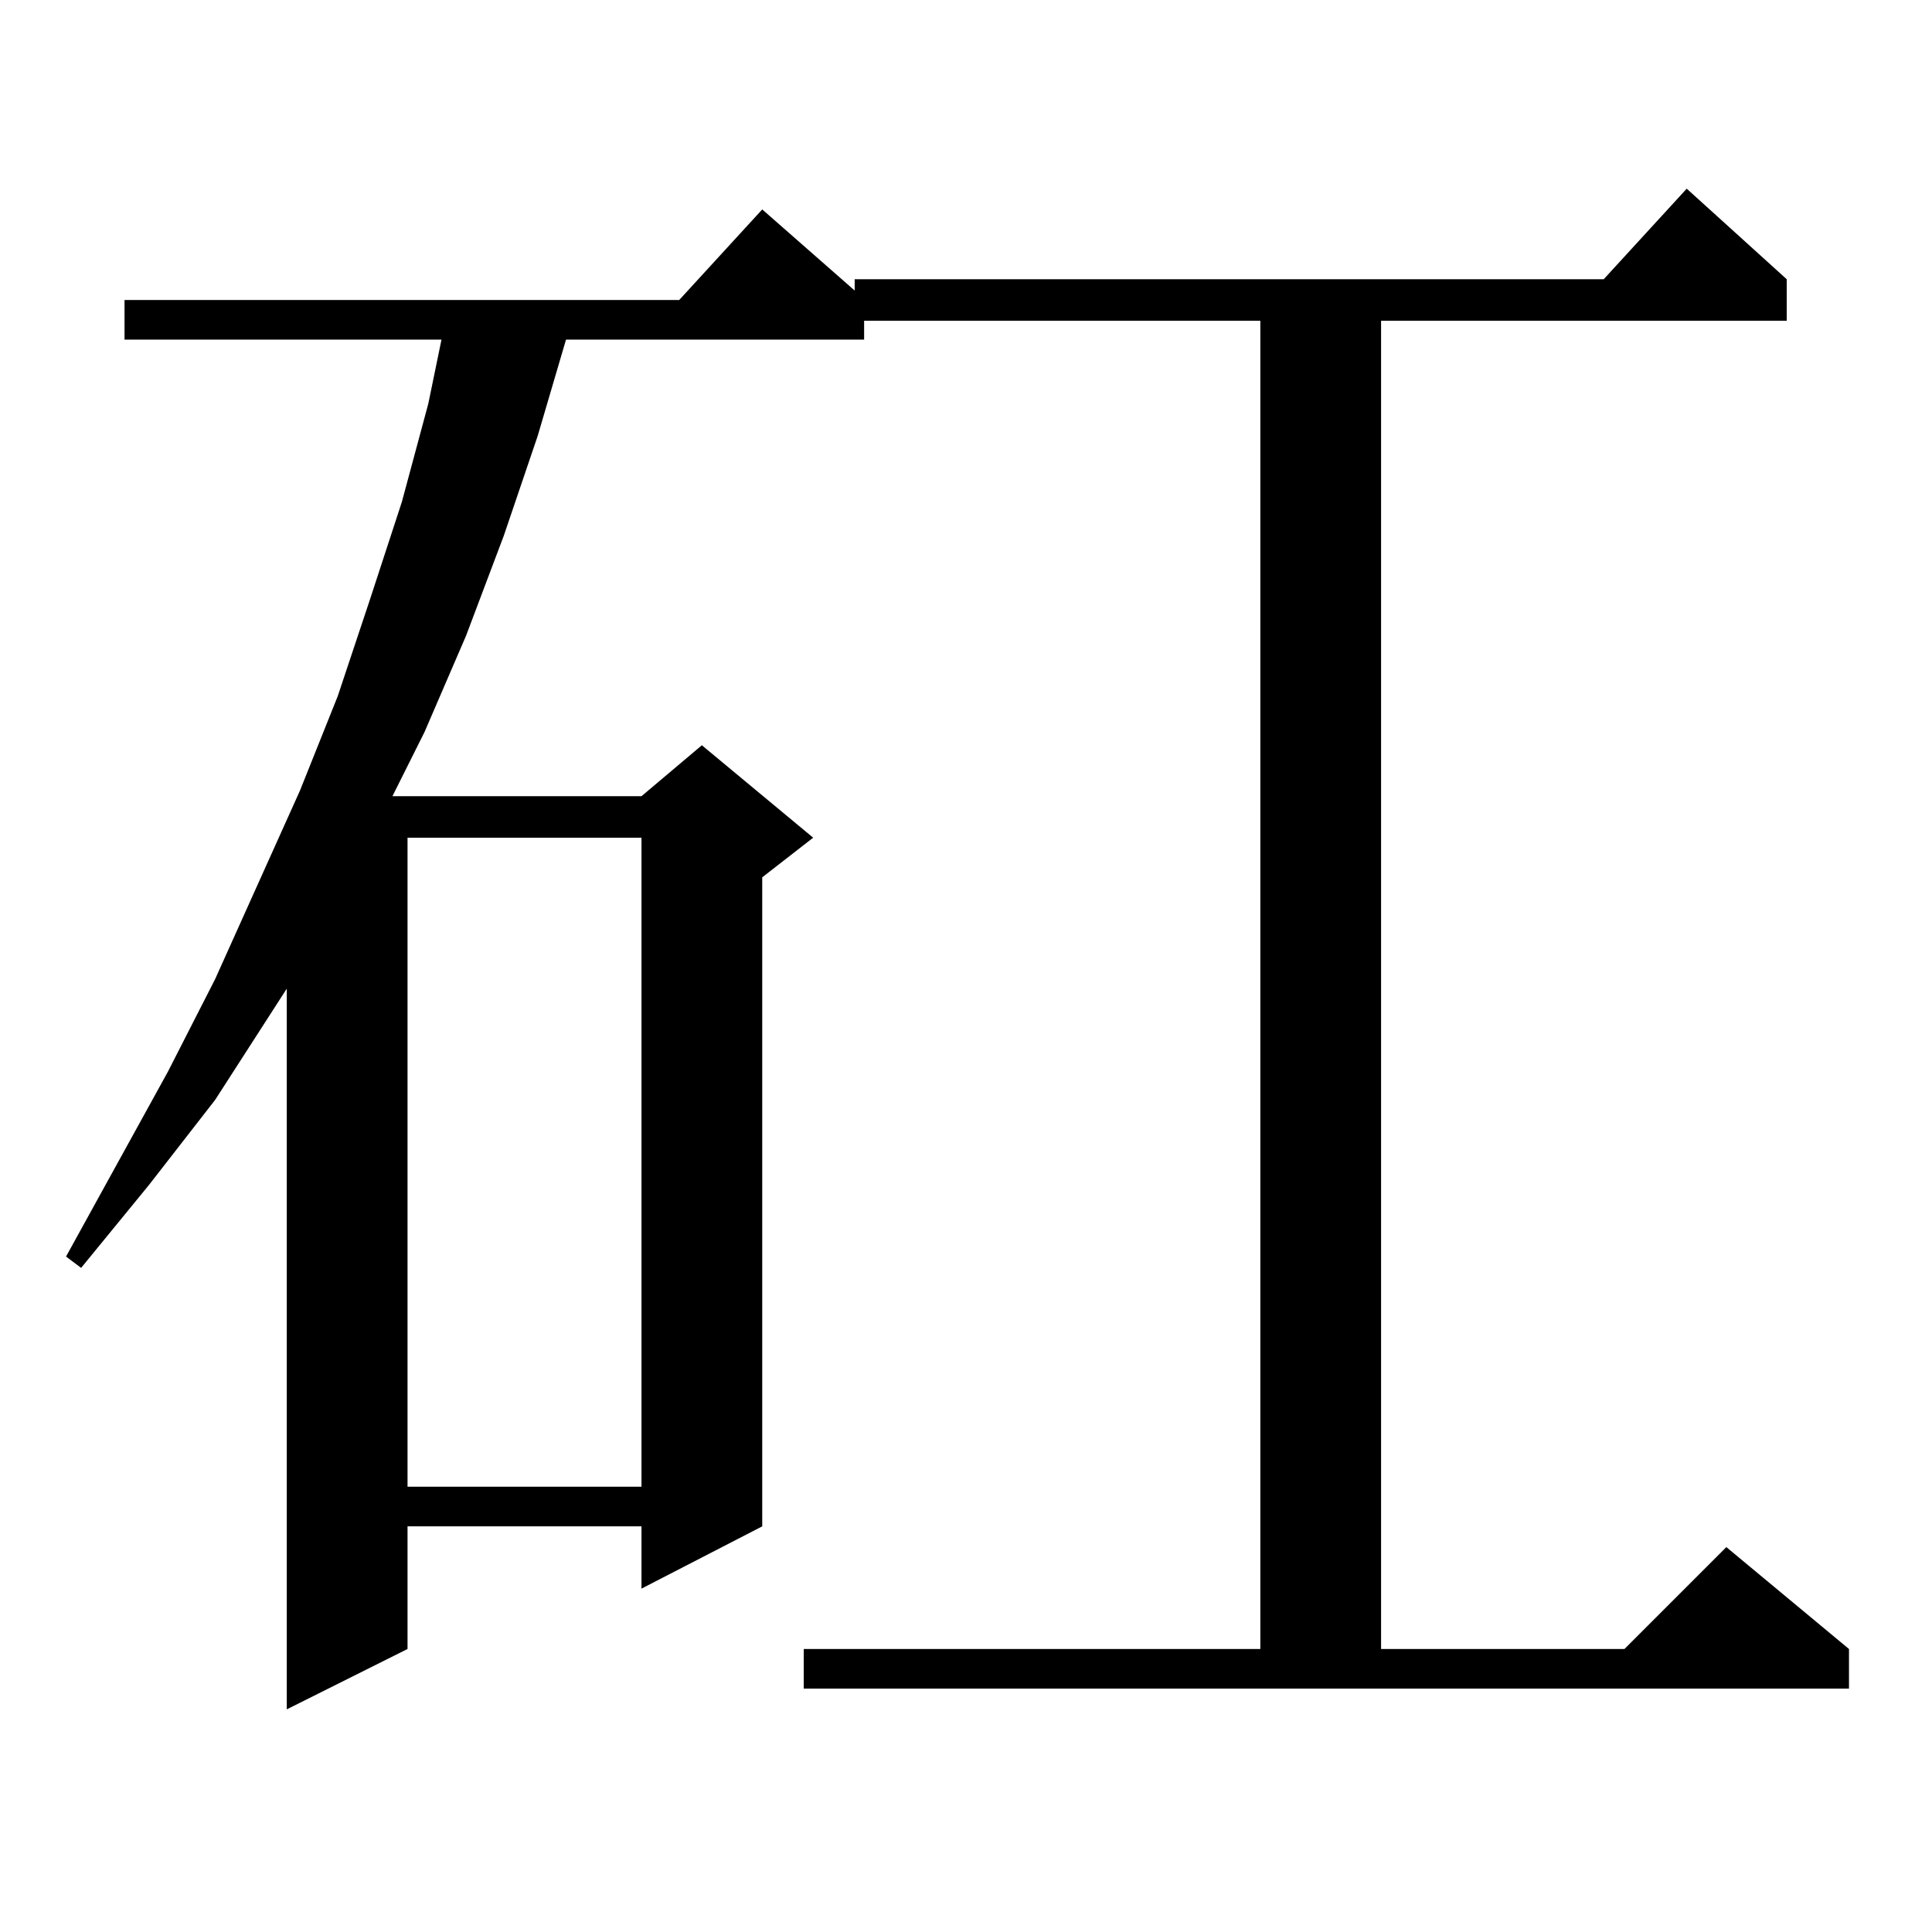 <?xml version="1.0" standalone="no"?>
<!DOCTYPE svg PUBLIC "-//W3C//DTD SVG 1.1//EN" "http://www.w3.org/Graphics/SVG/1.1/DTD/svg11.dtd" >
<svg xmlns="http://www.w3.org/2000/svg" xmlns:xlink="http://www.w3.org/1999/xlink" version="1.1" viewBox="0 -144 1024 1024">
  <g transform="matrix(1 0 0 -1 0 880)">
   <path fill="currentColor"
d="M426 150h242v704h-210v-10h-158l-15 -51l-18 -53l-20 -53l-22 -51l-17 -34h132l32 27l59 -49l-27 -21v-344l-64 -33v33h-124v-65l-64 -32v382l-38 -59l-35 -45l-36 -44l-8 6l54 98l25 49l45 100l20 50l17 51l17 52l14 52l7 34h-168v21h294l44 48l49 -43v6h397l44 48
l53 -48v-22h-215v-704h129l54 54l65 -54v-21h-554v21zM216 580v-344h124v344h-124z" />
  </g>

</svg>
